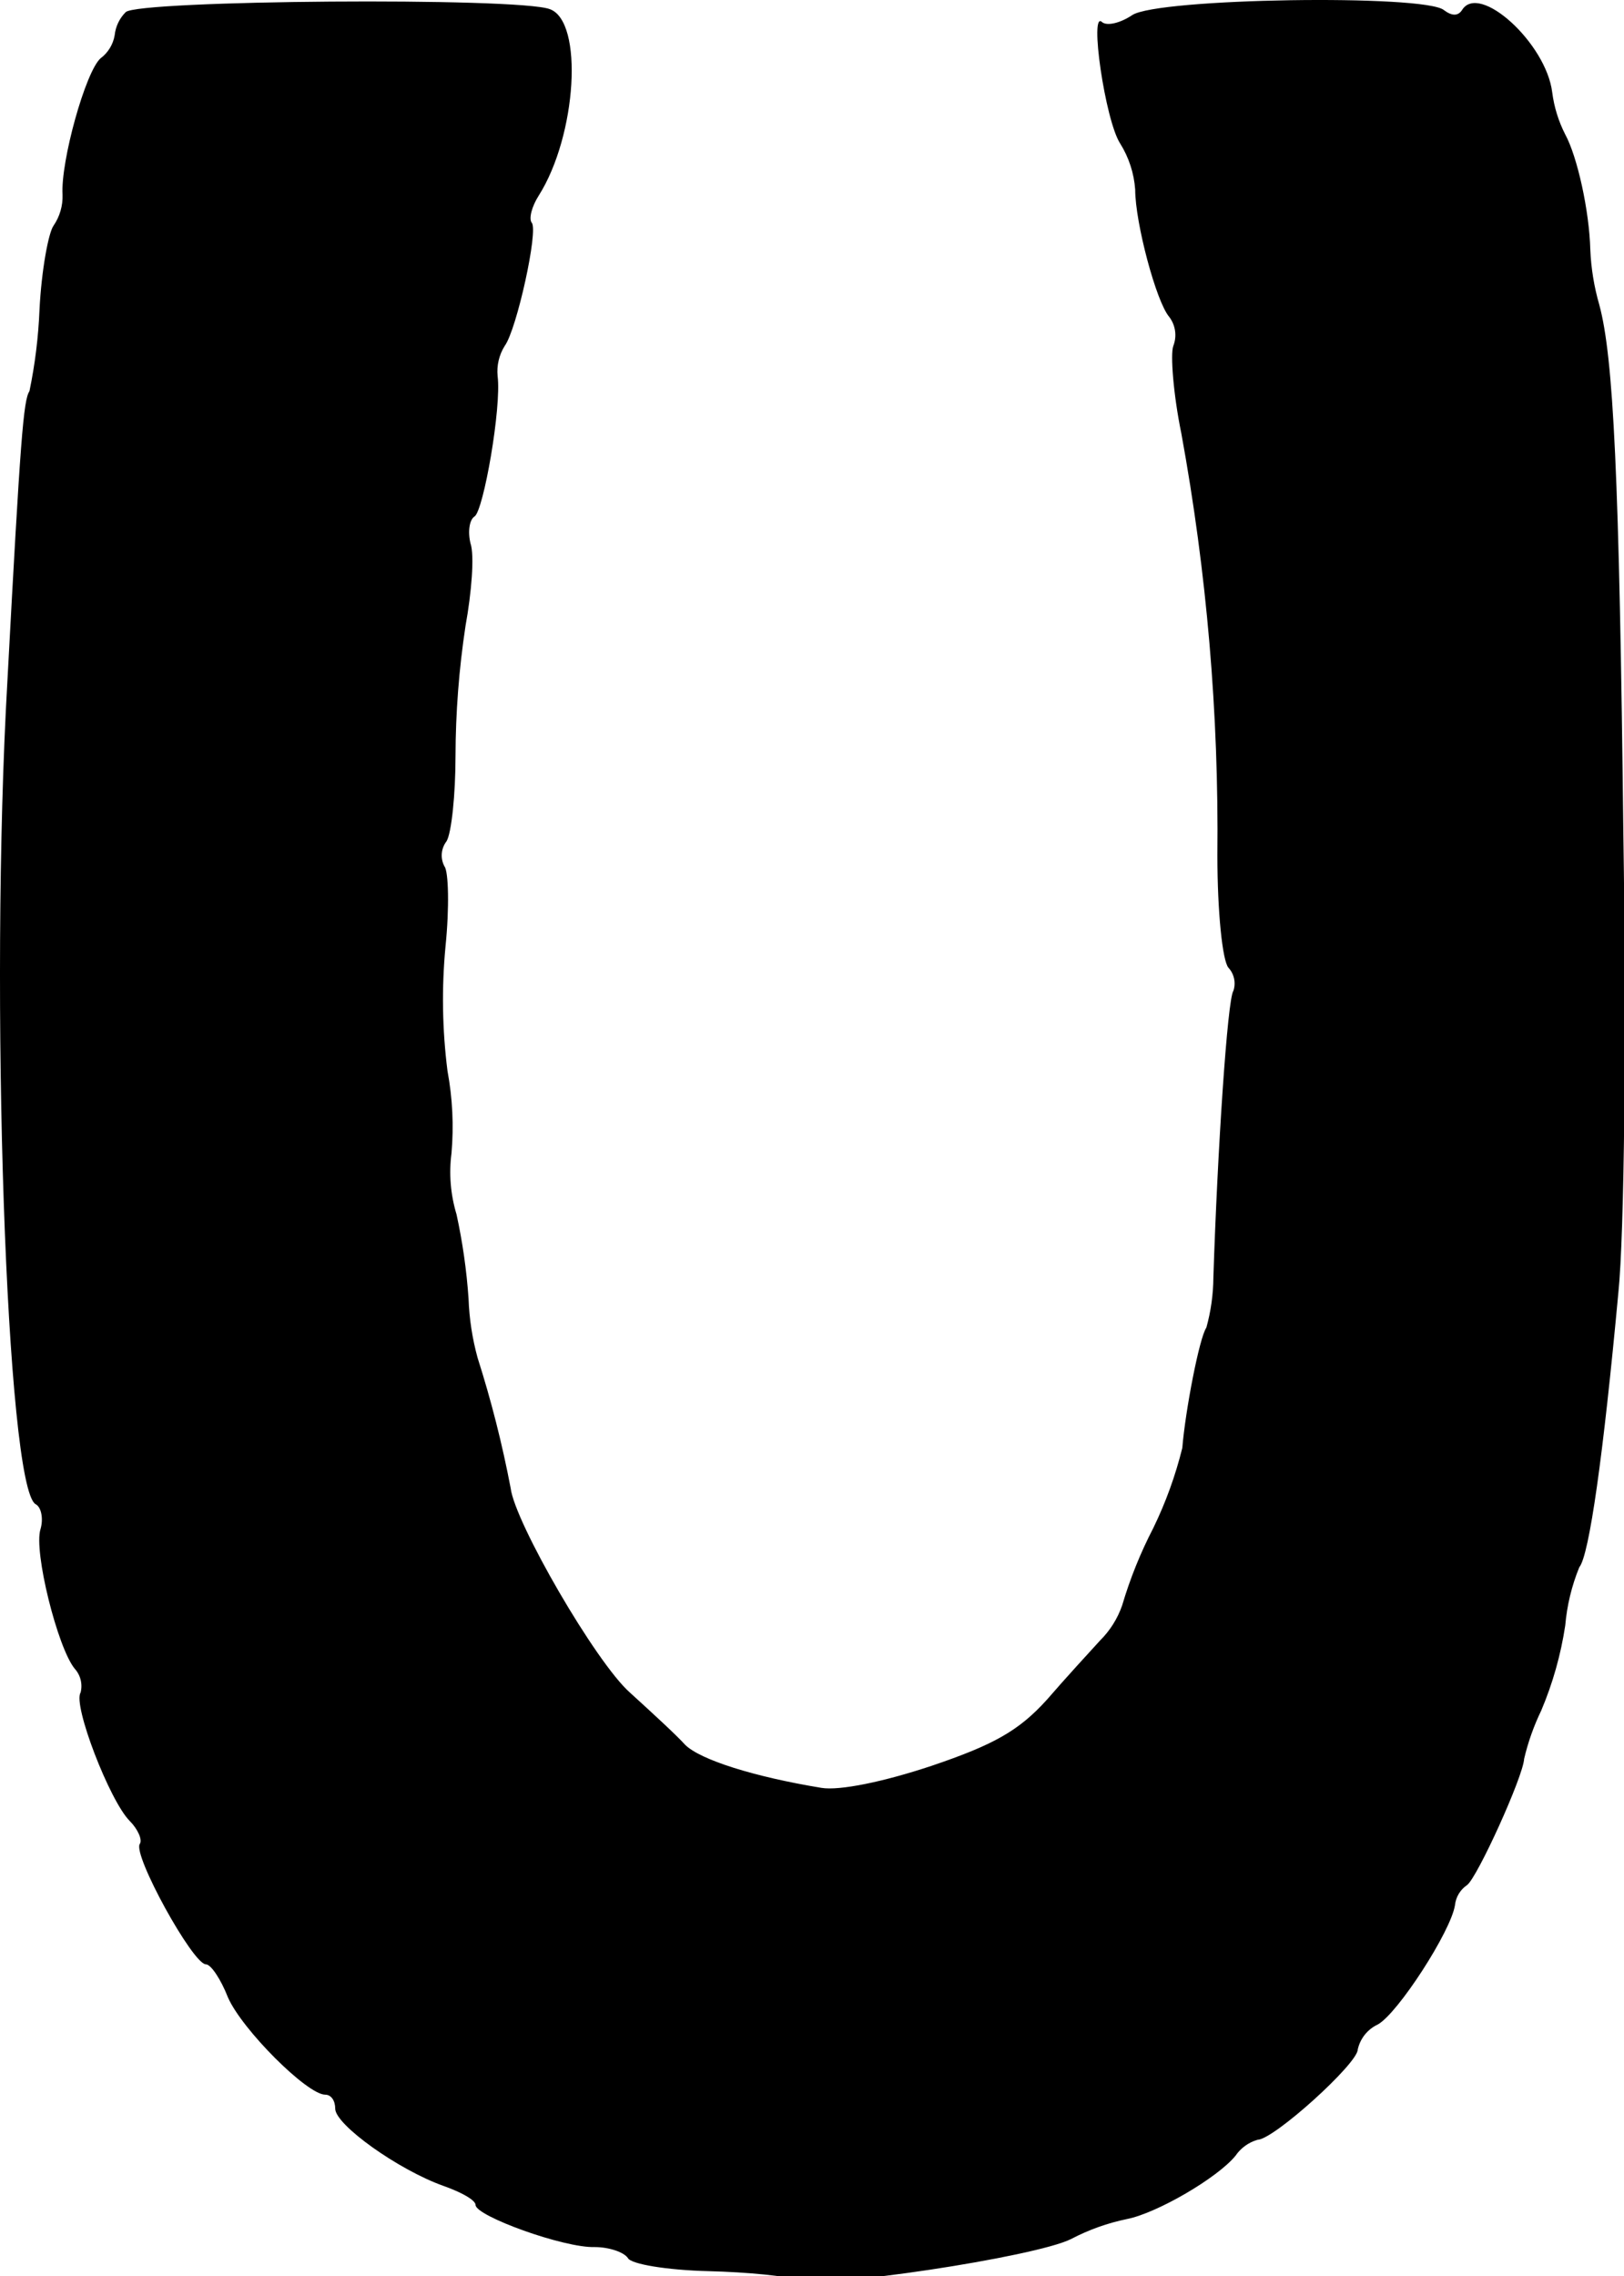 <?xml version="1.0" ?>
<svg xmlns="http://www.w3.org/2000/svg" version="1.1" width="162" height="227">
  <defs/>
  <g>
    <path d="M 12.539 1.21 C 11.919 1.828 11.531 2.64 11.439 3.51 C 11.286 4.428 10.784 5.252 10.039 5.81 C 8.539 7.11 6.039 16.11 6.239 19.41 C 6.278 20.513 5.963 21.6 5.339 22.51 C 4.839 23.21 4.139 26.91 3.939 30.91 C 3.827 33.633 3.493 36.342 2.939 39.01 C 2.339 39.91 2.039 43.61 0.739 67.91 C -1.061 99.11 0.639 148.21 3.539 150.01 C 4.139 150.31 4.339 151.51 4.039 152.51 C 3.339 154.71 5.739 164.31 7.439 166.41 C 8.032 167.057 8.258 167.96 8.039 168.81 C 7.239 170.01 10.939 179.61 12.939 181.61 C 13.739 182.41 14.239 183.51 13.939 183.91 C 13.239 185.01 19.239 195.91 20.539 195.91 C 21.039 195.91 22.039 197.41 22.739 199.21 C 24.139 202.41 30.639 208.91 32.439 208.91 C 33.039 208.91 33.439 209.51 33.439 210.31 C 33.439 211.91 39.739 216.41 44.239 218.01 C 45.939 218.61 47.439 219.41 47.439 219.91 C 47.439 221.01 56.239 224.21 59.339 224.11 C 60.739 224.11 62.239 224.61 62.639 225.21 C 62.939 225.81 66.539 226.41 70.639 226.51 C 74.639 226.61 78.639 227.01 79.539 227.41 C 81.939 228.31 103.239 225.11 106.839 223.31 C 108.602 222.383 110.488 221.71 112.439 221.31 C 115.439 220.71 121.439 217.21 123.239 215.01 C 123.764 214.237 124.542 213.672 125.439 213.41 C 127.039 213.41 135.439 205.81 135.439 204.41 C 135.68 203.311 136.419 202.386 137.439 201.91 C 139.439 200.81 144.739 192.61 145.139 190.01 C 145.225 189.199 145.664 188.467 146.339 188.01 C 147.339 187.31 151.939 177.21 152.039 175.41 C 152.429 173.753 152.999 172.144 153.739 170.61 C 154.893 167.889 155.699 165.033 156.139 162.11 C 156.311 160.117 156.783 158.162 157.539 156.31 C 158.539 155.11 159.939 145.11 161.439 128.91 C 162.039 123.11 162.239 102.91 161.939 83.41 C 161.539 47.31 160.939 35.61 159.539 30.41 C 159.02 28.62 158.718 26.773 158.639 24.91 C 158.539 21.01 157.339 15.61 156.139 13.41 C 155.467 12.096 155.027 10.675 154.839 9.21 C 154.239 4.31 147.539 -1.79 145.839 1.01 Q 145.239 1.91 144.039 1.01 C 142.139 -0.59 115.439 -0.19 112.939 1.51 C 111.739 2.31 110.439 2.61 109.939 2.21 C 108.639 0.91 110.239 12.01 111.739 14.31 C 112.608 15.698 113.123 17.277 113.239 18.91 C 113.239 22.21 115.339 30.11 116.639 31.61 C 117.268 32.442 117.419 33.54 117.039 34.51 C 116.739 35.31 117.039 39.31 117.839 43.21 C 120.381 57.096 121.587 71.194 121.439 85.31 C 121.439 90.91 121.939 95.81 122.539 96.51 C 123.109 97.131 123.3 98.01 123.039 98.81 C 122.439 99.61 121.439 114.91 121.039 127.41 C 121.027 129.1 120.791 130.782 120.339 132.41 C 119.639 133.41 118.239 140.71 117.939 144.41 C 117.256 147.171 116.284 149.853 115.039 152.41 C 113.763 154.872 112.725 157.451 111.939 160.11 C 111.482 161.429 110.73 162.626 109.739 163.61 C 108.739 164.71 106.339 167.31 104.439 169.51 C 101.639 172.61 99.139 174.01 92.939 176.11 C 88.139 177.71 83.739 178.61 81.939 178.31 C 75.239 177.21 69.839 175.51 68.339 174.01 C 67.539 173.11 65.039 170.81 62.839 168.81 C 59.439 165.81 51.339 151.81 50.939 148.41 C 50.101 144.015 48.999 139.673 47.639 135.41 C 47.111 133.485 46.809 131.505 46.739 129.51 C 46.544 126.685 46.143 123.877 45.539 121.11 C 44.942 119.135 44.772 117.056 45.039 115.01 C 45.276 112.271 45.142 109.513 44.639 106.81 C 44.116 102.697 44.049 98.538 44.439 94.41 C 44.839 90.51 44.739 86.91 44.339 86.41 C 43.908 85.61 43.987 84.632 44.539 83.91 C 45.039 83.11 45.439 79.21 45.439 75.41 C 45.451 71.058 45.785 66.713 46.439 62.41 C 47.039 59.11 47.339 55.41 46.939 54.21 C 46.639 53.01 46.839 51.81 47.339 51.51 C 48.239 50.91 50.039 40.61 49.639 37.51 C 49.536 36.461 49.782 35.406 50.339 34.51 C 51.539 32.91 53.739 22.91 53.039 22.21 C 52.739 21.81 53.039 20.61 53.739 19.51 C 57.539 13.51 58.239 2.11 54.839 0.91 C 51.639 -0.29 13.739 0.01 12.539 1.21" stroke-width="1.0" fill="rgb(0, 0, 0)" opacity="1.0"/>
  </g>
</svg>
